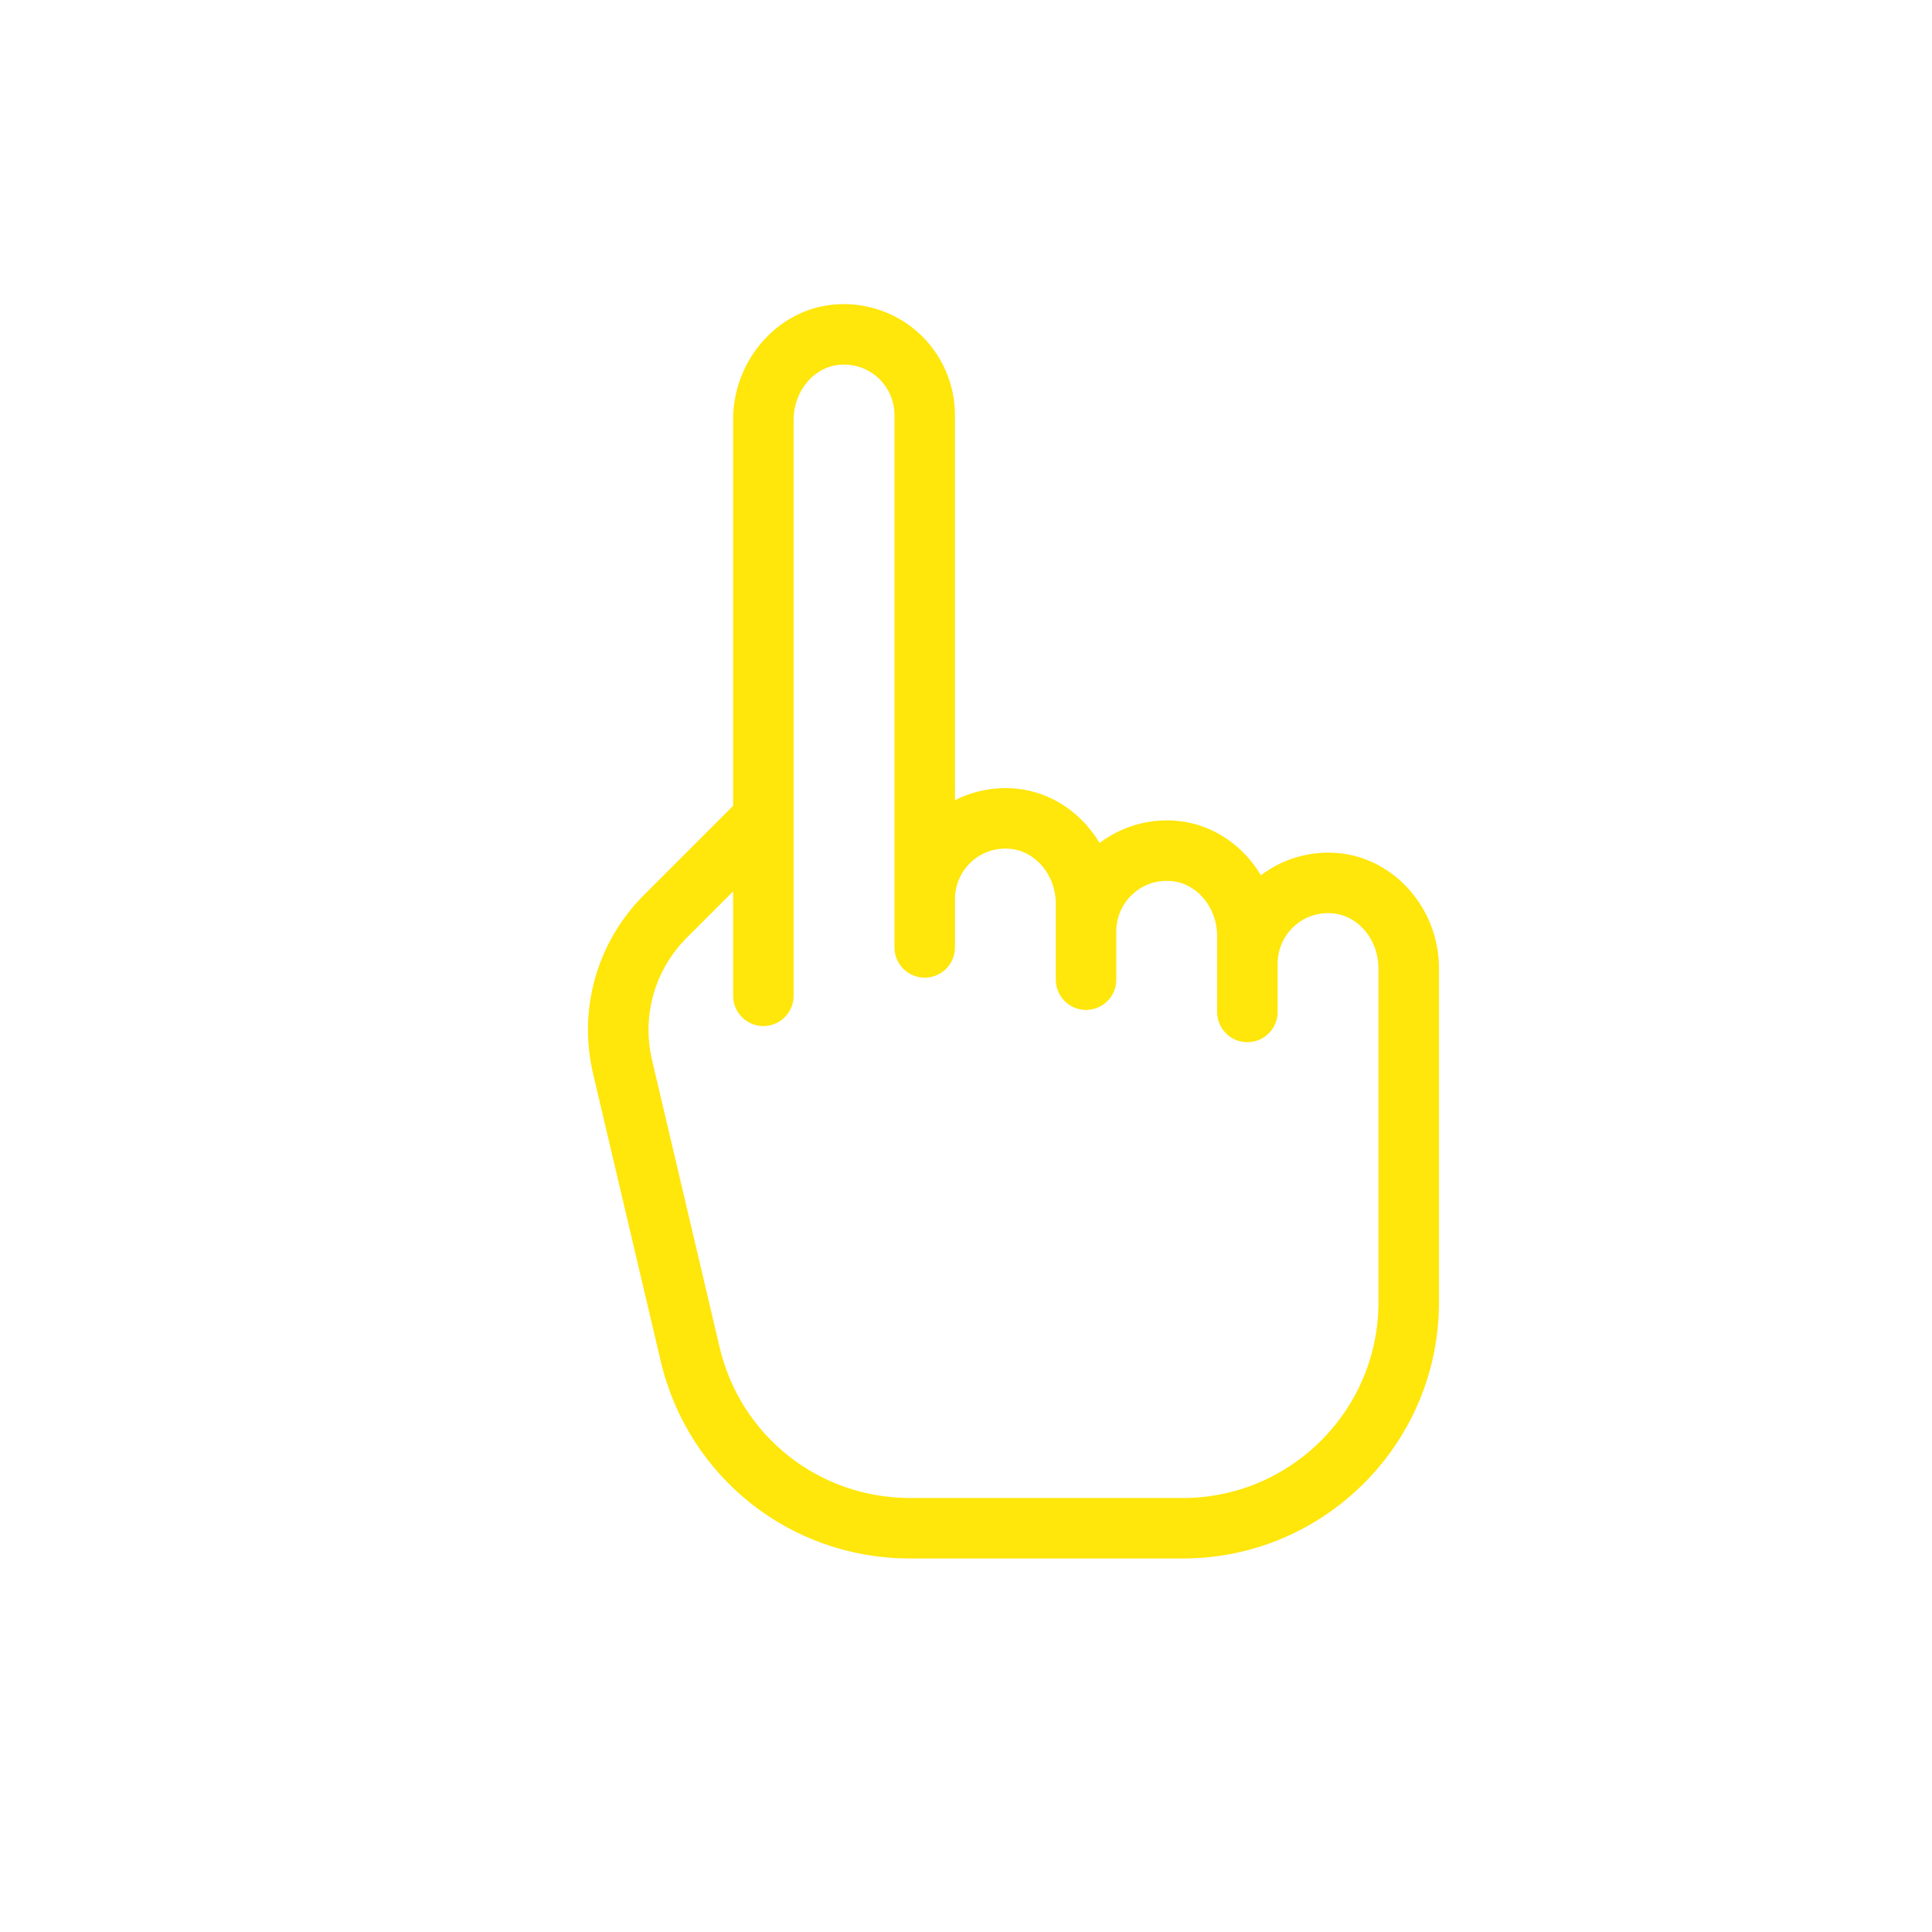 <?xml version="1.0" encoding="utf-8"?>
<!-- Generator: Adobe Illustrator 16.0.0, SVG Export Plug-In . SVG Version: 6.00 Build 0)  -->
<!DOCTYPE svg PUBLIC "-//W3C//DTD SVG 1.1//EN" "http://www.w3.org/Graphics/SVG/1.1/DTD/svg11.dtd">
<svg version="1.1" id="Layer_1" xmlns="http://www.w3.org/2000/svg" xmlns:xlink="http://www.w3.org/1999/xlink" x="0px" y="0px"
	 width="300px" height="300px" viewBox="0 0 300 300" enable-background="new 0 0 300 300" xml:space="preserve">
<g>
	<g>
		<path fill="#FFE60B" d="M207.979,132.484c-4.365-0.436-8.729,0.803-12.183,3.425c-2.752-4.616-7.442-7.892-12.87-8.435
			c-4.365-0.436-8.729,0.803-12.183,3.424c-2.751-4.615-7.44-7.891-12.869-8.435c-3.334-0.333-6.664,0.31-9.59,1.798V64.443
			c0-4.857-2.065-9.513-5.67-12.773c-3.6-3.258-8.452-4.848-13.312-4.362c-8.672,0.868-15.464,8.709-15.464,17.85v59.971
			l-13.808,13.808c-7.337,7.338-10.299,17.749-7.922,27.851l10.483,44.553c4.247,18.054,20.166,30.661,38.713,30.661h42.367
			c21.931,0,39.771-17.841,39.771-39.771v-51.895C223.443,141.193,216.65,133.354,207.979,132.484z M214.048,202.229
			c0,16.75-13.626,30.377-30.376,30.377h-42.367c-14.165,0-26.324-9.631-29.568-23.42l-10.483-44.554
			c-1.626-6.909,0.4-14.034,5.421-19.055l7.165-7.166v16.219c0,2.595,2.103,4.697,4.698,4.697c2.594,0,4.697-2.104,4.697-4.697
			V65.157c0-4.374,3.076-8.109,7.005-8.501c2.257-0.227,4.415,0.478,6.074,1.979c1.639,1.483,2.579,3.6,2.579,5.808v82.672
			c0,2.594,2.103,4.696,4.697,4.696c2.594,0,4.697-2.103,4.697-4.696V139.6c0-2.207,0.939-4.324,2.578-5.808
			c1.66-1.503,3.818-2.207,6.074-1.979c3.928,0.393,7.006,4.127,7.006,8.502v11.811c0,2.595,2.103,4.697,4.697,4.697
			c2.594,0,4.696-2.104,4.696-4.697v-7.516c0-2.208,0.938-4.325,2.578-5.809c1.661-1.502,3.817-2.206,6.074-1.979
			c3.928,0.394,7.006,4.128,7.006,8.502v11.812c0,2.595,2.103,4.697,4.696,4.697c2.595,0,4.697-2.104,4.697-4.697v-7.516
			c0-2.208,0.939-4.325,2.58-5.809c1.659-1.502,3.814-2.207,6.072-1.979c3.93,0.393,7.006,4.127,7.006,8.501L214.048,202.229
			L214.048,202.229L214.048,202.229z"/>
	</g>
</g>
</svg>
